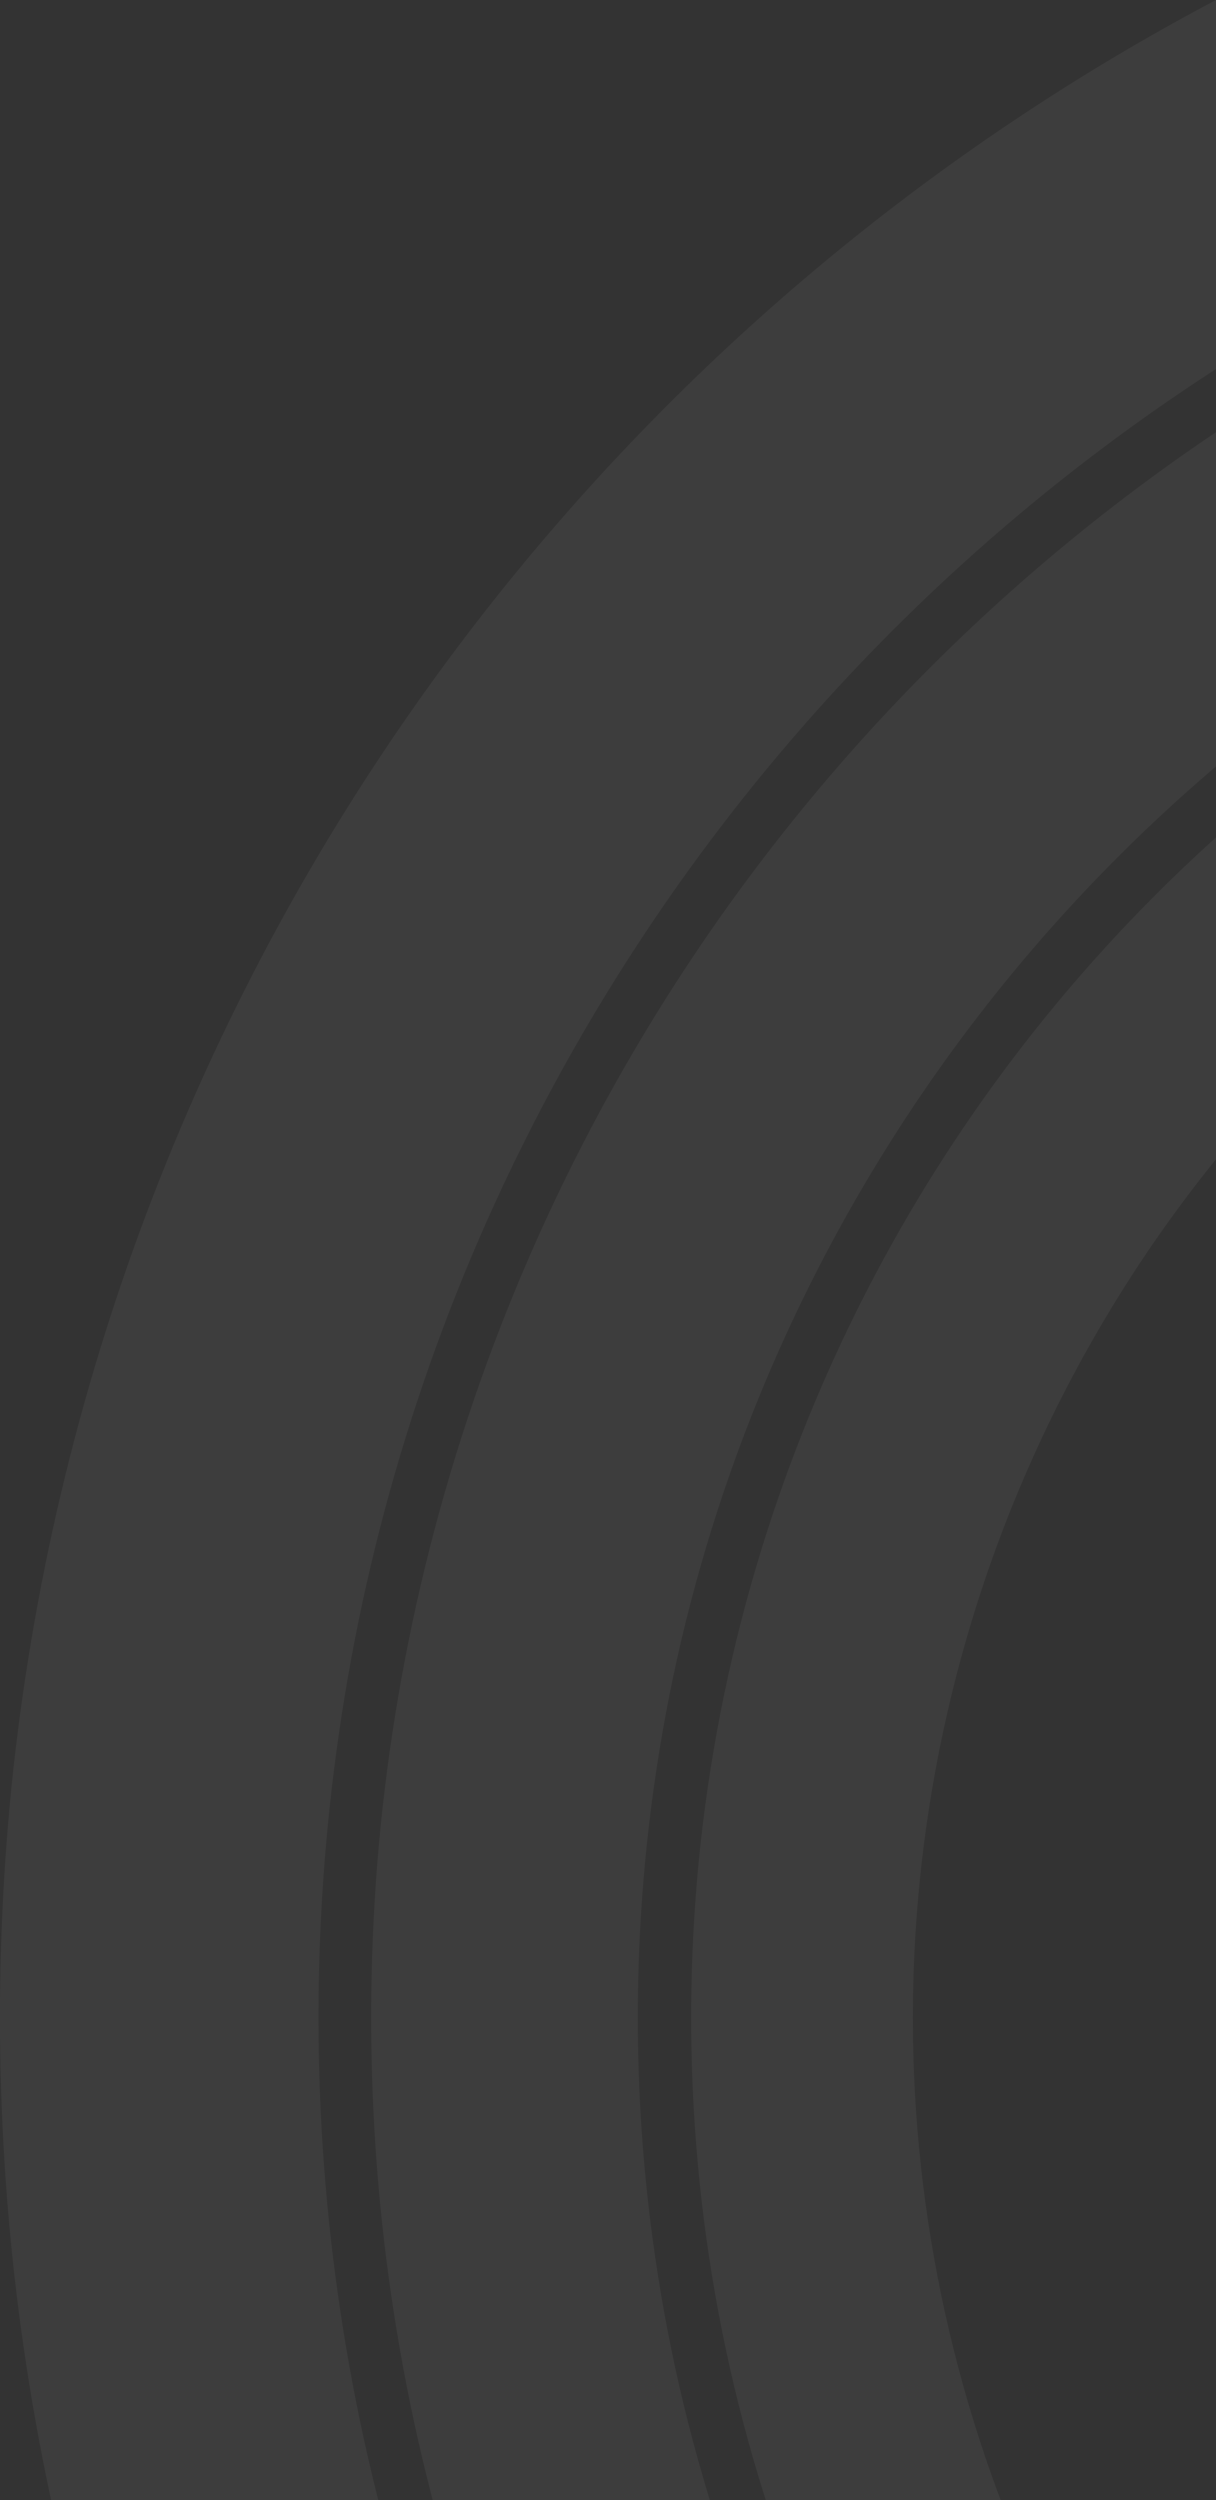 <svg xmlns="http://www.w3.org/2000/svg" width="491.897" height="1010.559" viewBox="0 0 491.897 1010.559">
  <rect x="0" y="0" width="491.897" height="1010.559" fill="#333333" stroke="none"/>
  <g id="Group_89" data-name="Group 89" transform="translate(-1434.228 -69.686)">
    <path id="Subtraction_12" data-name="Subtraction 12" d="M125.176,672.045H30.168A637.84,637.84,0,0,1,3.317,542.659a651.222,651.222,0,0,1,0-131.293A641.058,641.058,0,0,1,188.054,23.01c7.827-7.827,15.983-15.569,24.24-23.01V130.082c-9.925,12.277-19.419,25.106-28.218,38.131a552.74,552.74,0,0,0-58.9,503.833Z" transform="translate(1713.831 408.2)" fill="#fff" opacity="0.052"/>
    <path id="Subtraction_15" data-name="Subtraction 15" d="M136.975,835.847h0l-112.1,0c-3.411-13.082-6.5-26.387-9.2-39.547A773.586,773.586,0,0,1,3.983,719.7a783.129,783.129,0,0,1,0-157.764A772.616,772.616,0,0,1,340.148,1.072c.531-.359,1.059-.714,1.591-1.072V135.092c-13.626,11.59-26.921,23.851-39.515,36.444A664.75,664.75,0,0,0,160,382.488a660.176,660.176,0,0,0-38.67,124.575,670.135,670.135,0,0,0,0,267.5c4.208,20.557,9.472,41.175,15.647,61.281Z" transform="translate(1584.385 244.399)" fill="#fff" opacity="0.052"/>
    <path id="Subtraction_18" data-name="Subtraction 18" d="M153.008,1010.559H20.675c-.685-3.183-1.341-6.307-1.95-9.287A922.85,922.85,0,0,1,4.761,909.76a935.04,935.04,0,0,1,0-188.47A923.143,923.143,0,0,1,491.9,0V149.173c-4.495,2.9-9.04,5.907-13.513,8.928a795.147,795.147,0,0,0-287.245,348.82,788.689,788.689,0,0,0-46.2,148.823,800.468,800.468,0,0,0,0,319.564c2.4,11.741,5.115,23.6,8.065,35.249Z" transform="translate(1434.228 69.686)" fill="#fff" opacity="0.052"/>
  </g>
</svg>
